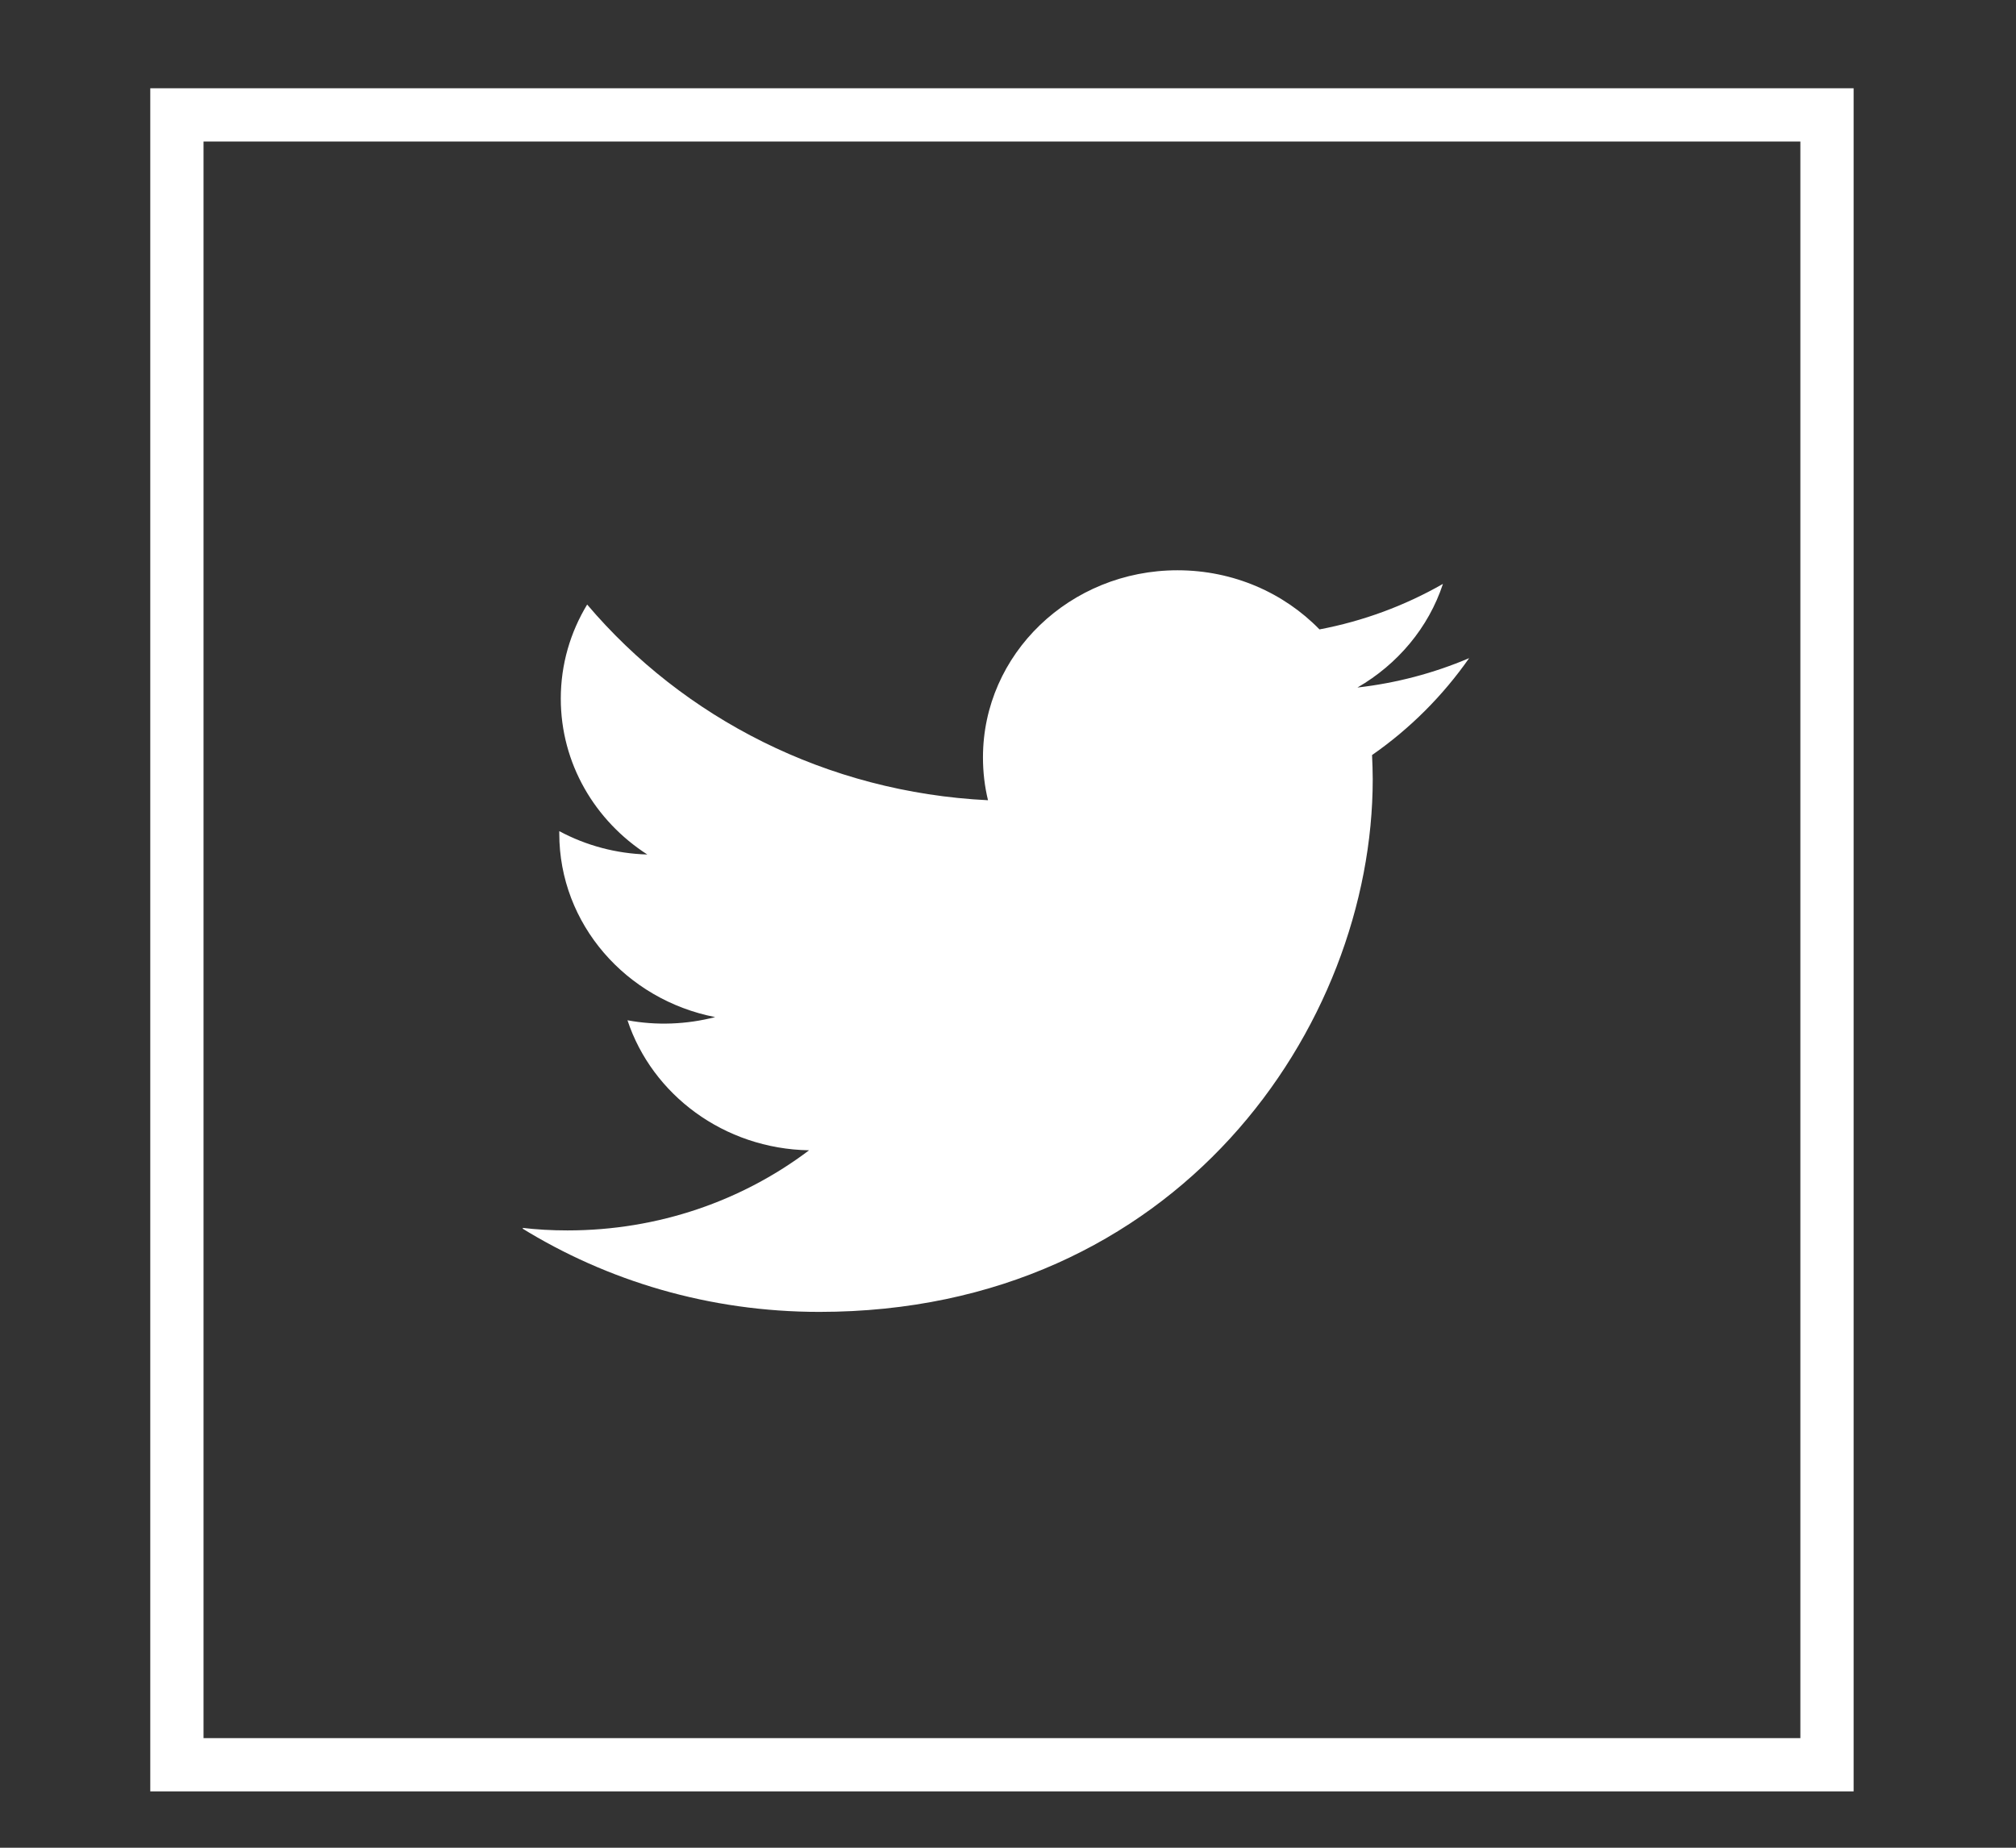 <svg width="12" height="11" viewBox="0 0 12 11" fill="none" xmlns="http://www.w3.org/2000/svg">
<rect x="0" y="0" width="12" height="11" fill="#333333" stroke="none"/>
<rect x="1.053" y="0.684" width="9.822" height="9.822" stroke="white" stroke-width="0.317"/>
<g clip-path="url(#clip0_32_426)">
<path d="M8.745 3.918C8.534 4.008 8.309 4.067 8.08 4.093C8.319 3.955 8.503 3.737 8.589 3.476C8.362 3.606 8.113 3.698 7.854 3.747C7.643 3.53 7.342 3.395 7.009 3.395C6.369 3.395 5.851 3.894 5.851 4.509C5.851 4.597 5.861 4.682 5.881 4.764C4.919 4.717 4.066 4.273 3.495 3.599C3.395 3.764 3.338 3.955 3.338 4.159C3.338 4.546 3.542 4.887 3.853 5.087C3.669 5.082 3.489 5.034 3.329 4.948C3.329 4.952 3.329 4.957 3.329 4.962C3.329 5.502 3.728 5.952 4.257 6.055C4.087 6.099 3.908 6.106 3.735 6.074C3.882 6.517 4.309 6.839 4.816 6.848C4.42 7.147 3.921 7.325 3.378 7.325C3.285 7.325 3.193 7.32 3.102 7.309C3.614 7.626 4.223 7.81 4.877 7.81C7.006 7.81 8.171 6.112 8.171 4.639C8.171 4.59 8.169 4.542 8.167 4.495C8.394 4.337 8.589 4.141 8.745 3.918Z" fill="white"/>
</g>
<defs>
<clipPath id="clip0_32_426">
<rect width="5.703" height="4.436" fill="white" transform="translate(3.112 3.377)"/>
</clipPath>
</defs>
</svg>
